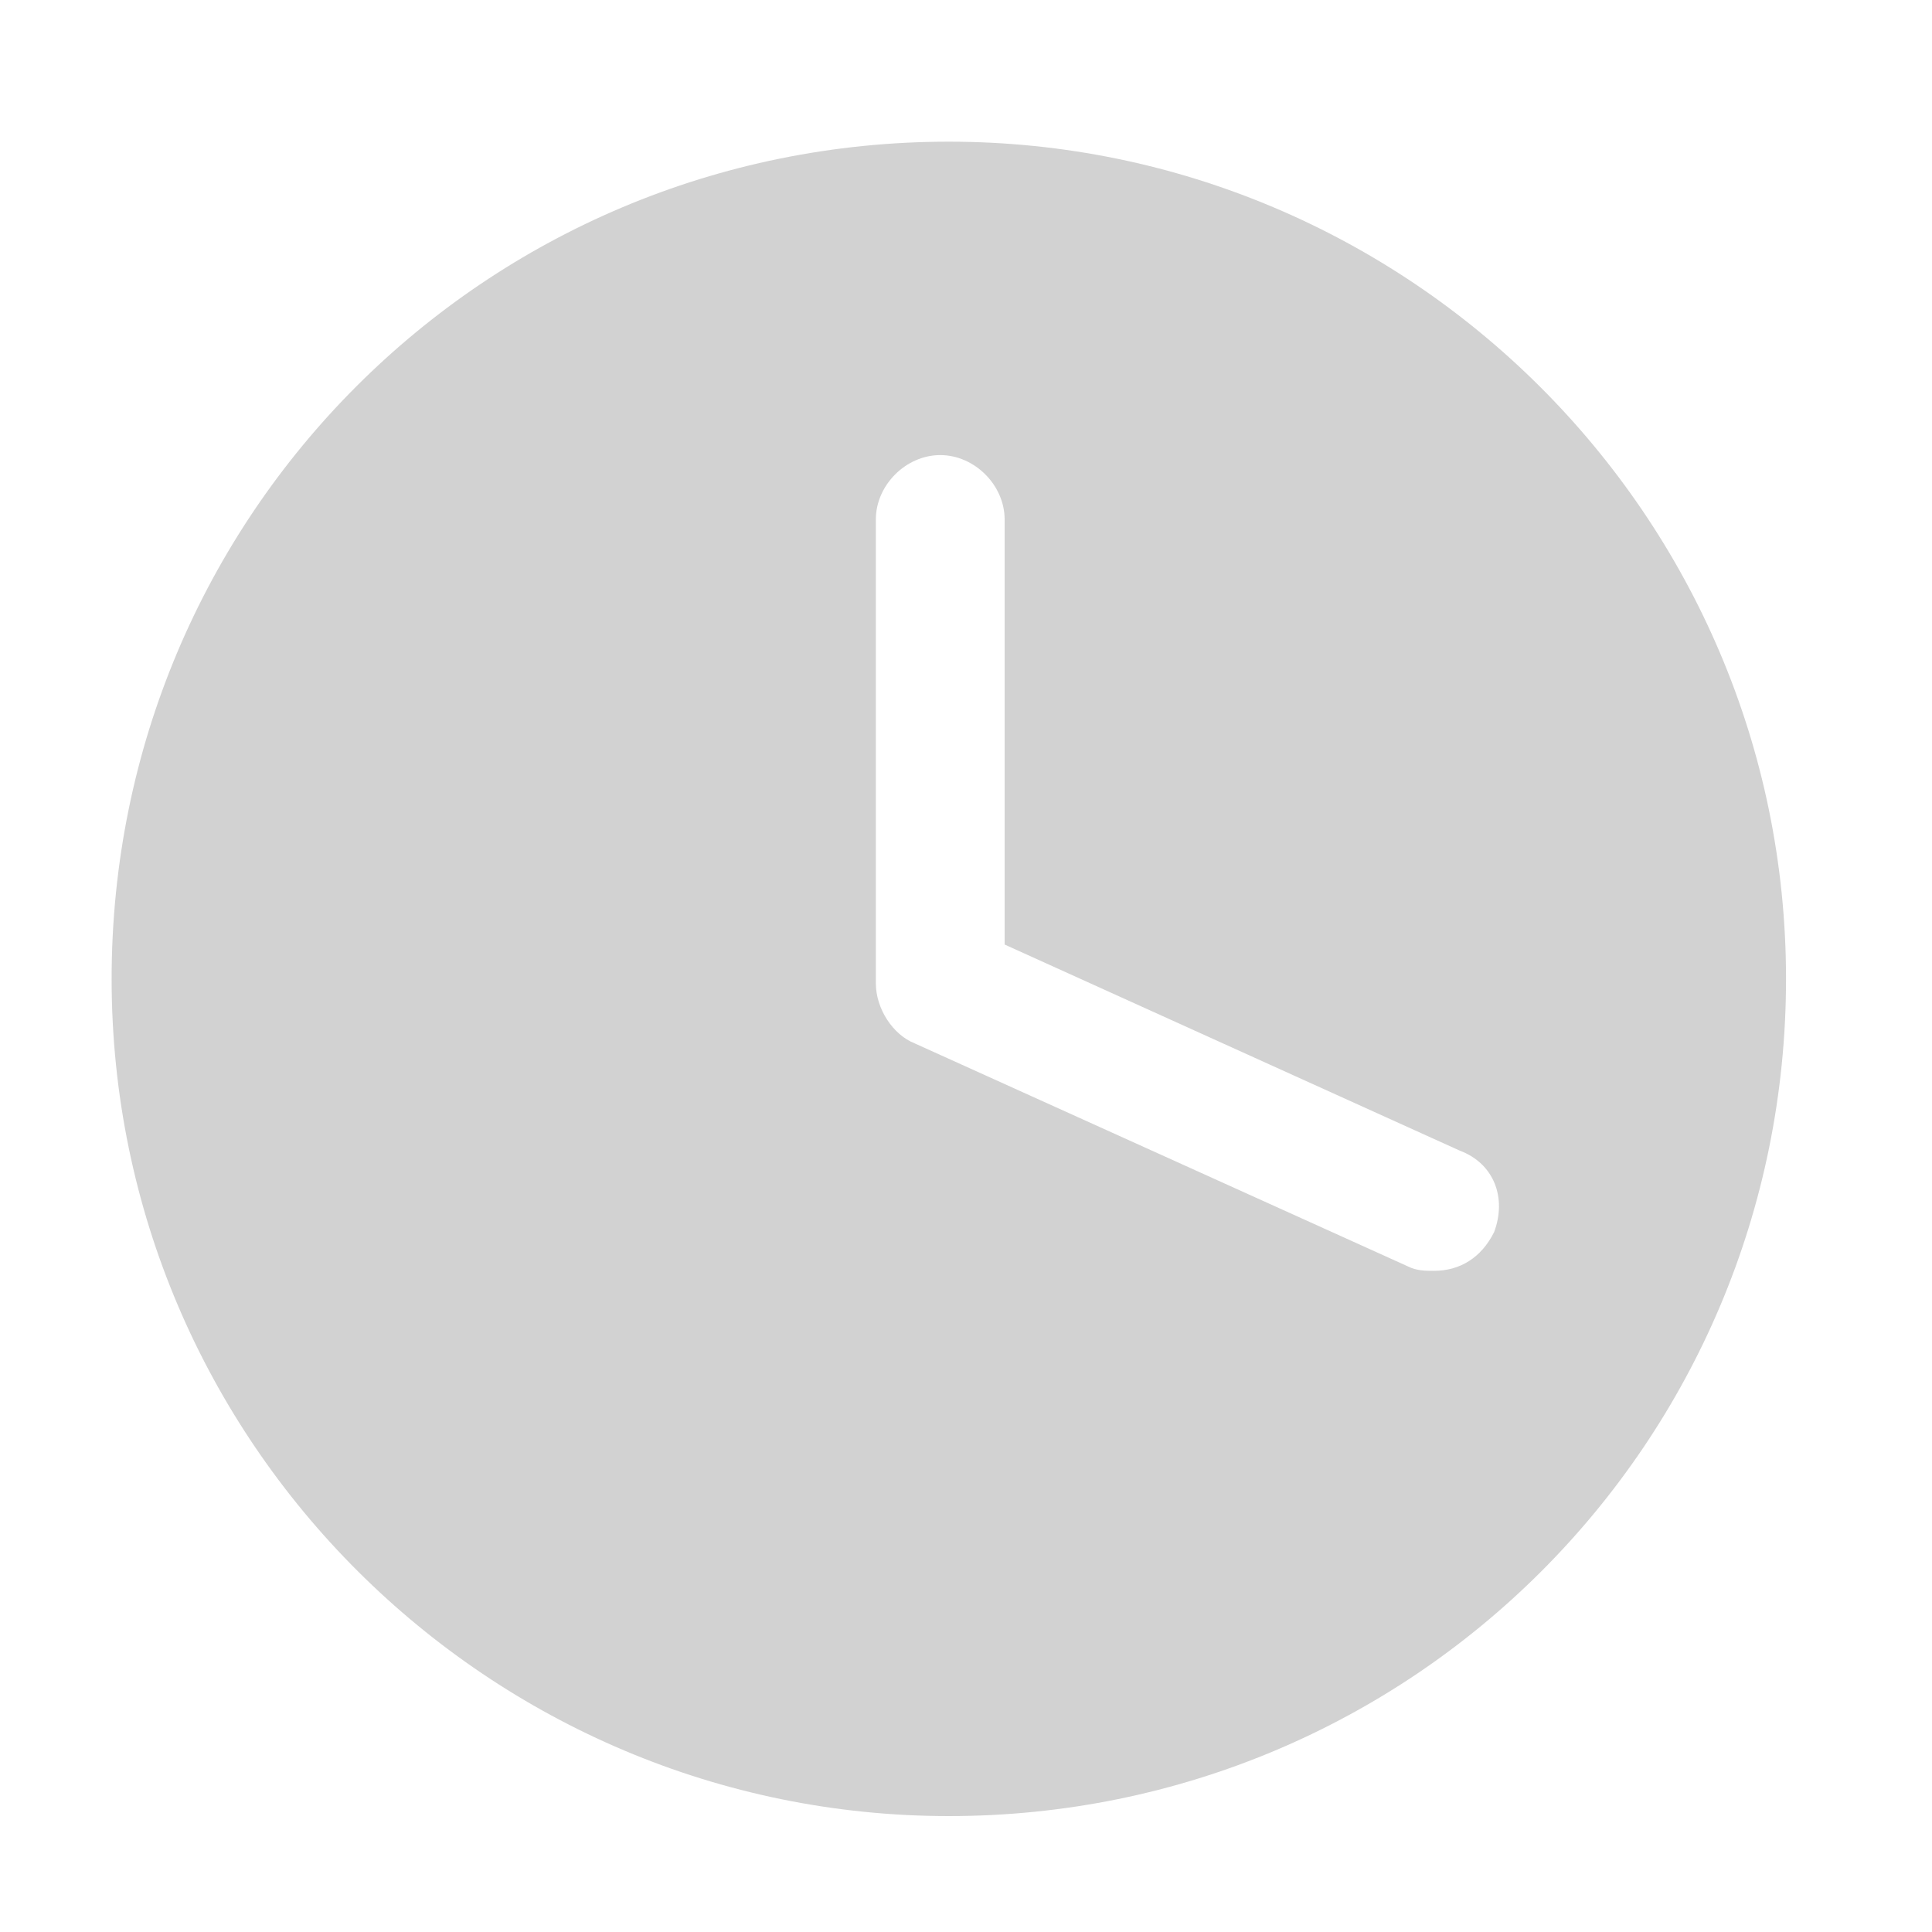 <?xml version="1.0" standalone="no"?><!DOCTYPE svg PUBLIC "-//W3C//DTD SVG 1.1//EN" "http://www.w3.org/Graphics/SVG/1.1/DTD/svg11.dtd"><svg t="1525091900939" class="icon" style="" viewBox="0 0 1024 1024" version="1.1" xmlns="http://www.w3.org/2000/svg" p-id="2807" xmlns:xlink="http://www.w3.org/1999/xlink" width="16" height="16"><defs><style type="text/css"></style></defs><path d="M502.898 75.093C257.138 75.093 59.164 273.067 59.164 518.827s200.249 443.733 443.733 443.733c245.76 0 443.733-197.973 443.733-443.733S746.382 75.093 502.898 75.093z m288.996 577.991c-6.827 13.653-18.204 20.48-31.858 20.48-4.551 0-9.102 0-13.653-2.276l-261.689-118.329c-11.378-4.551-20.48-18.204-20.48-31.858V275.342c0-18.204 15.929-34.133 34.133-34.133s34.133 15.929 34.133 34.133V500.622L773.689 609.849c18.204 6.827 25.031 25.031 18.204 43.236z" fill="#d2d2d2" p-id="2808"></path></svg>